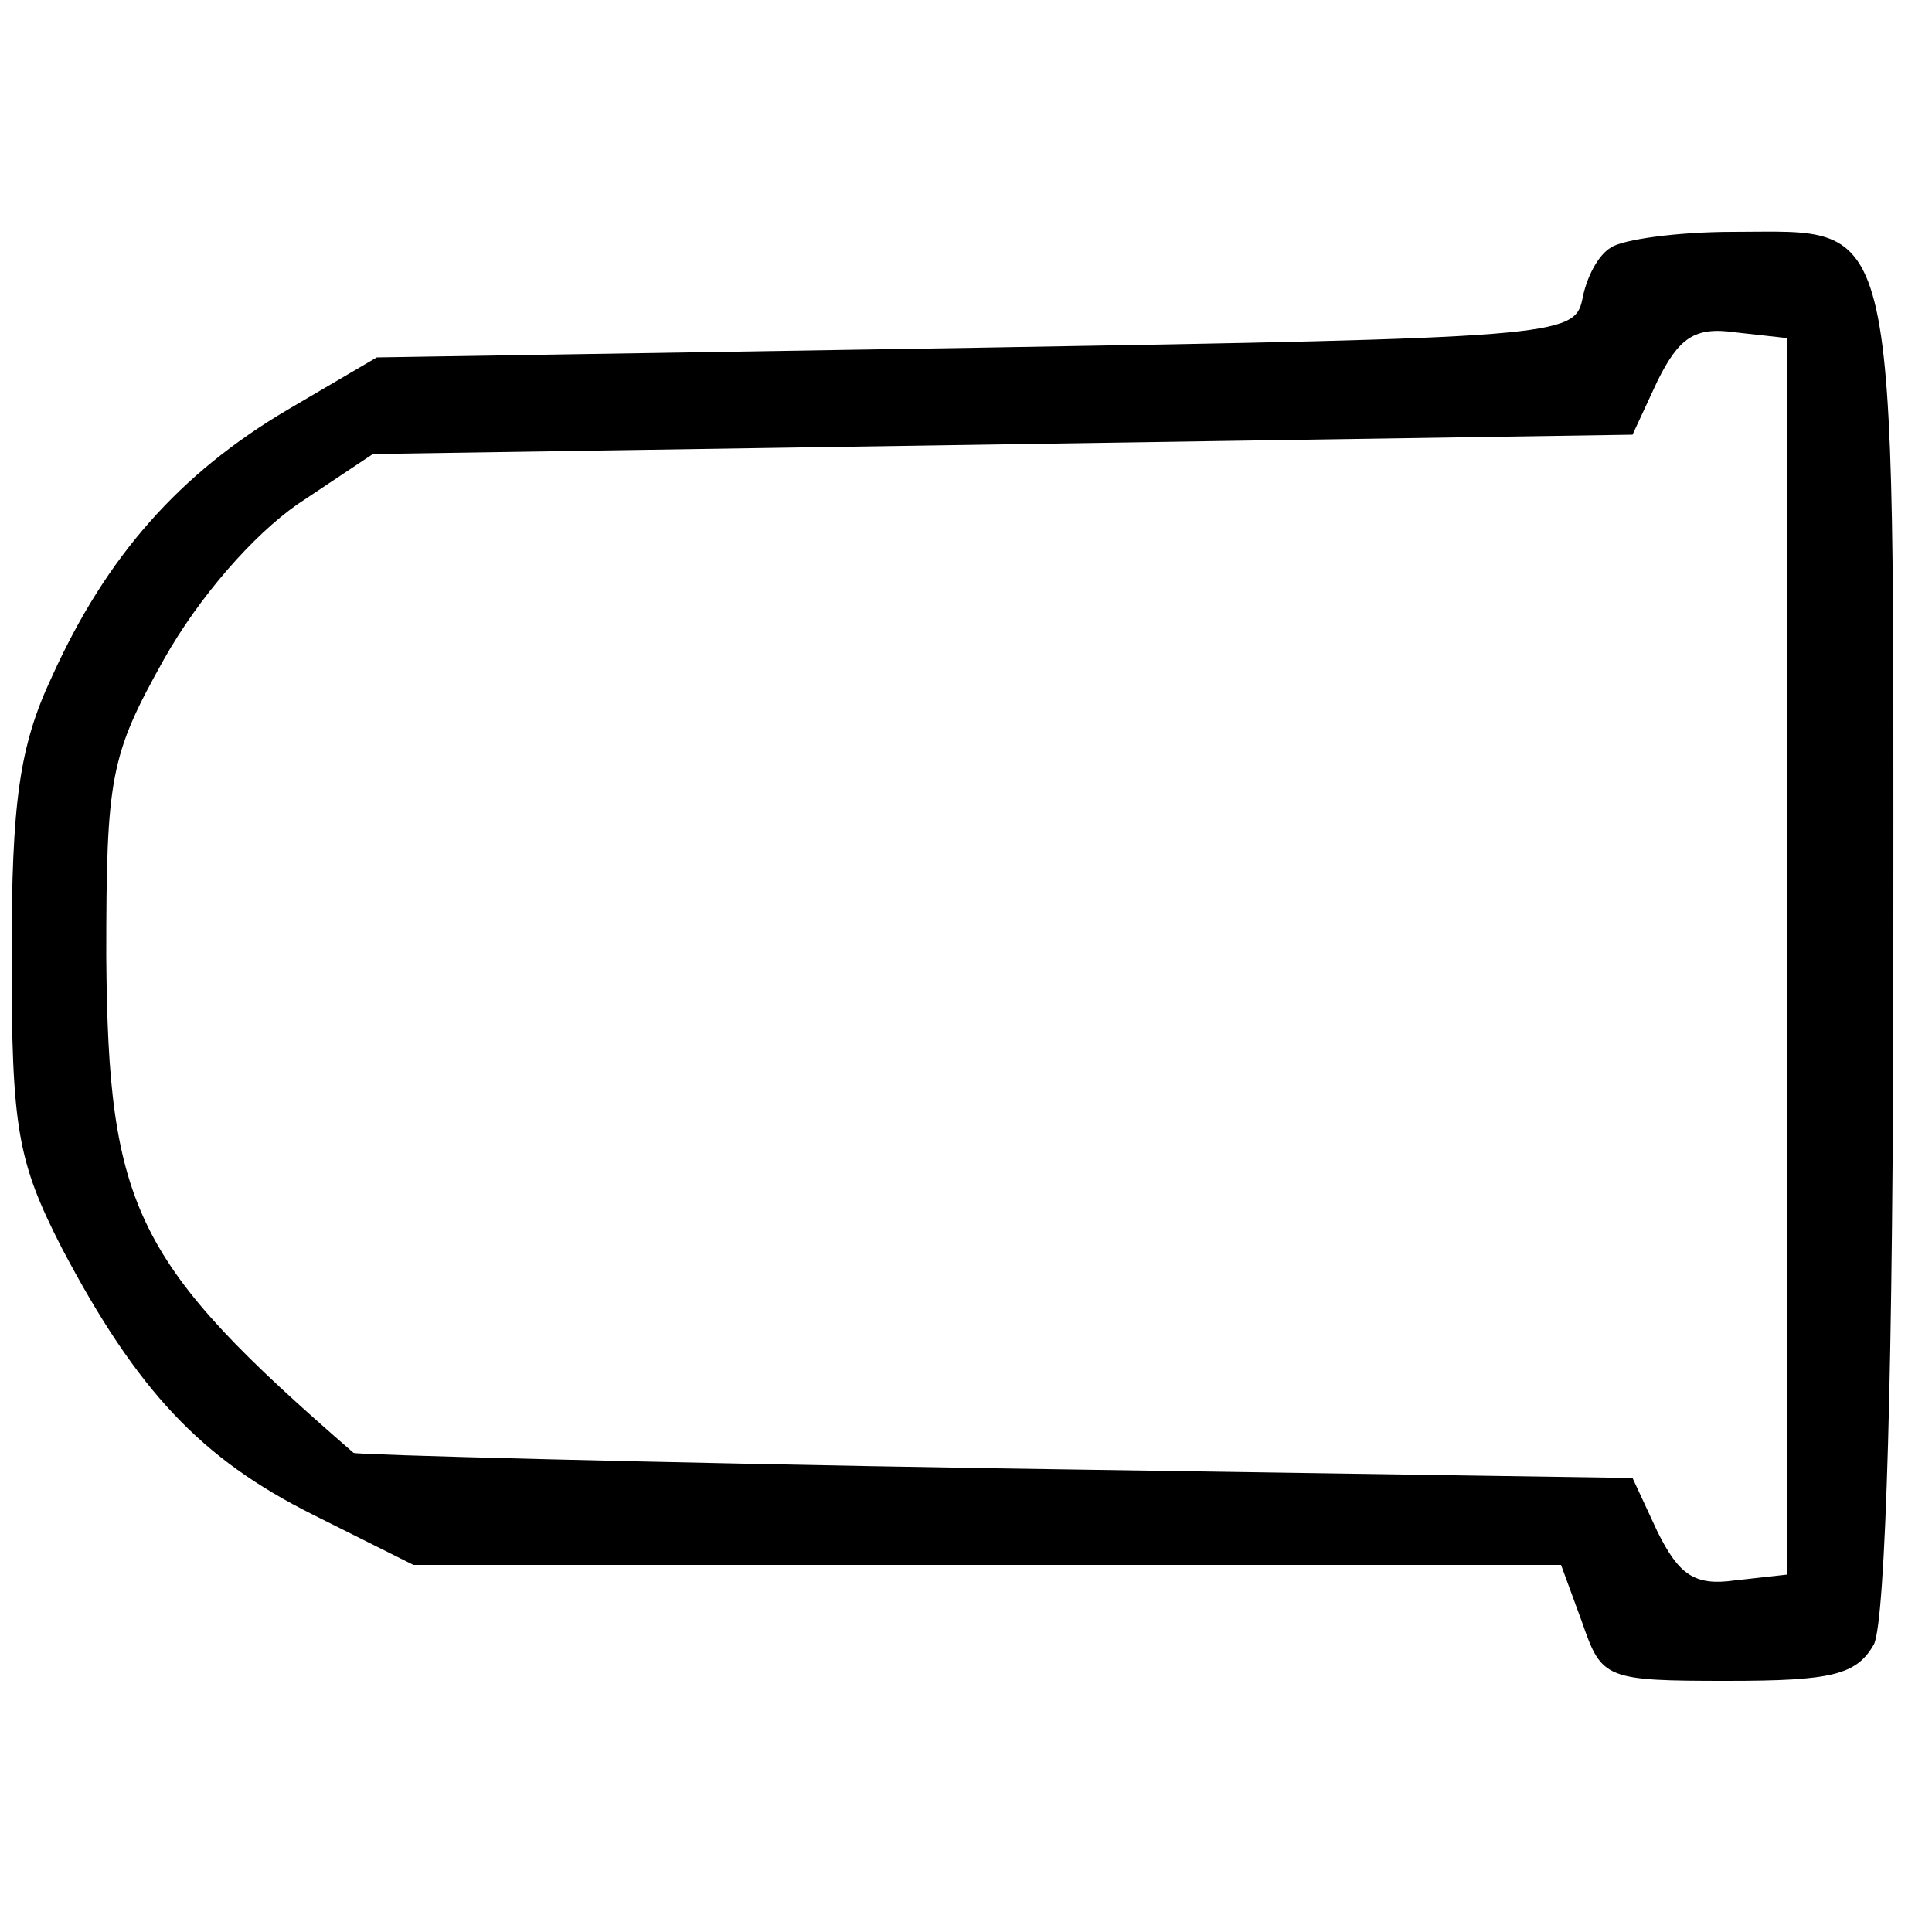 <?xml version="1.0" standalone="no"?>
<!DOCTYPE svg PUBLIC "-//W3C//DTD SVG 20010904//EN"
 "http://www.w3.org/TR/2001/REC-SVG-20010904/DTD/svg10.dtd">
<svg version="1.0" xmlns="http://www.w3.org/2000/svg"
 width="100pt" height="100pt" viewBox="0 0 100 100"
 preserveAspectRatio="xMidYMid meet">

<g transform="translate(0,100) scale(0.1,-0.1)"
fill="#000000" stroke="none">
<path d="M834 872 c-7 -4 -13 -16 -15 -27 -4 -19 -14 -20 -314 -25 l-310 -5
-46 -27 c-56 -33 -94 -76 -122 -138 -17 -36 -21 -65 -21 -145 0 -89 3 -106 26
-151 39 -74 72 -109 130 -138 l52 -26 297 0 297 0 11 -30 c10 -29 12 -30 75
-30 54 0 67 3 76 19 6 13 10 144 10 360 0 388 4 371 -83 371 -29 0 -57 -4 -63
-8z m91 -367 l0 -320 -27 -3 c-21 -3 -29 3 -40 25 l-13 28 -330 5 c-182 3
-331 7 -332 8 -113 98 -127 126 -128 257 0 93 2 104 30 154 18 32 46 64 69 80
l39 26 326 5 326 5 13 28 c11 22 19 28 40 25 l27 -3 0 -320z"/>
</g>
</svg>
